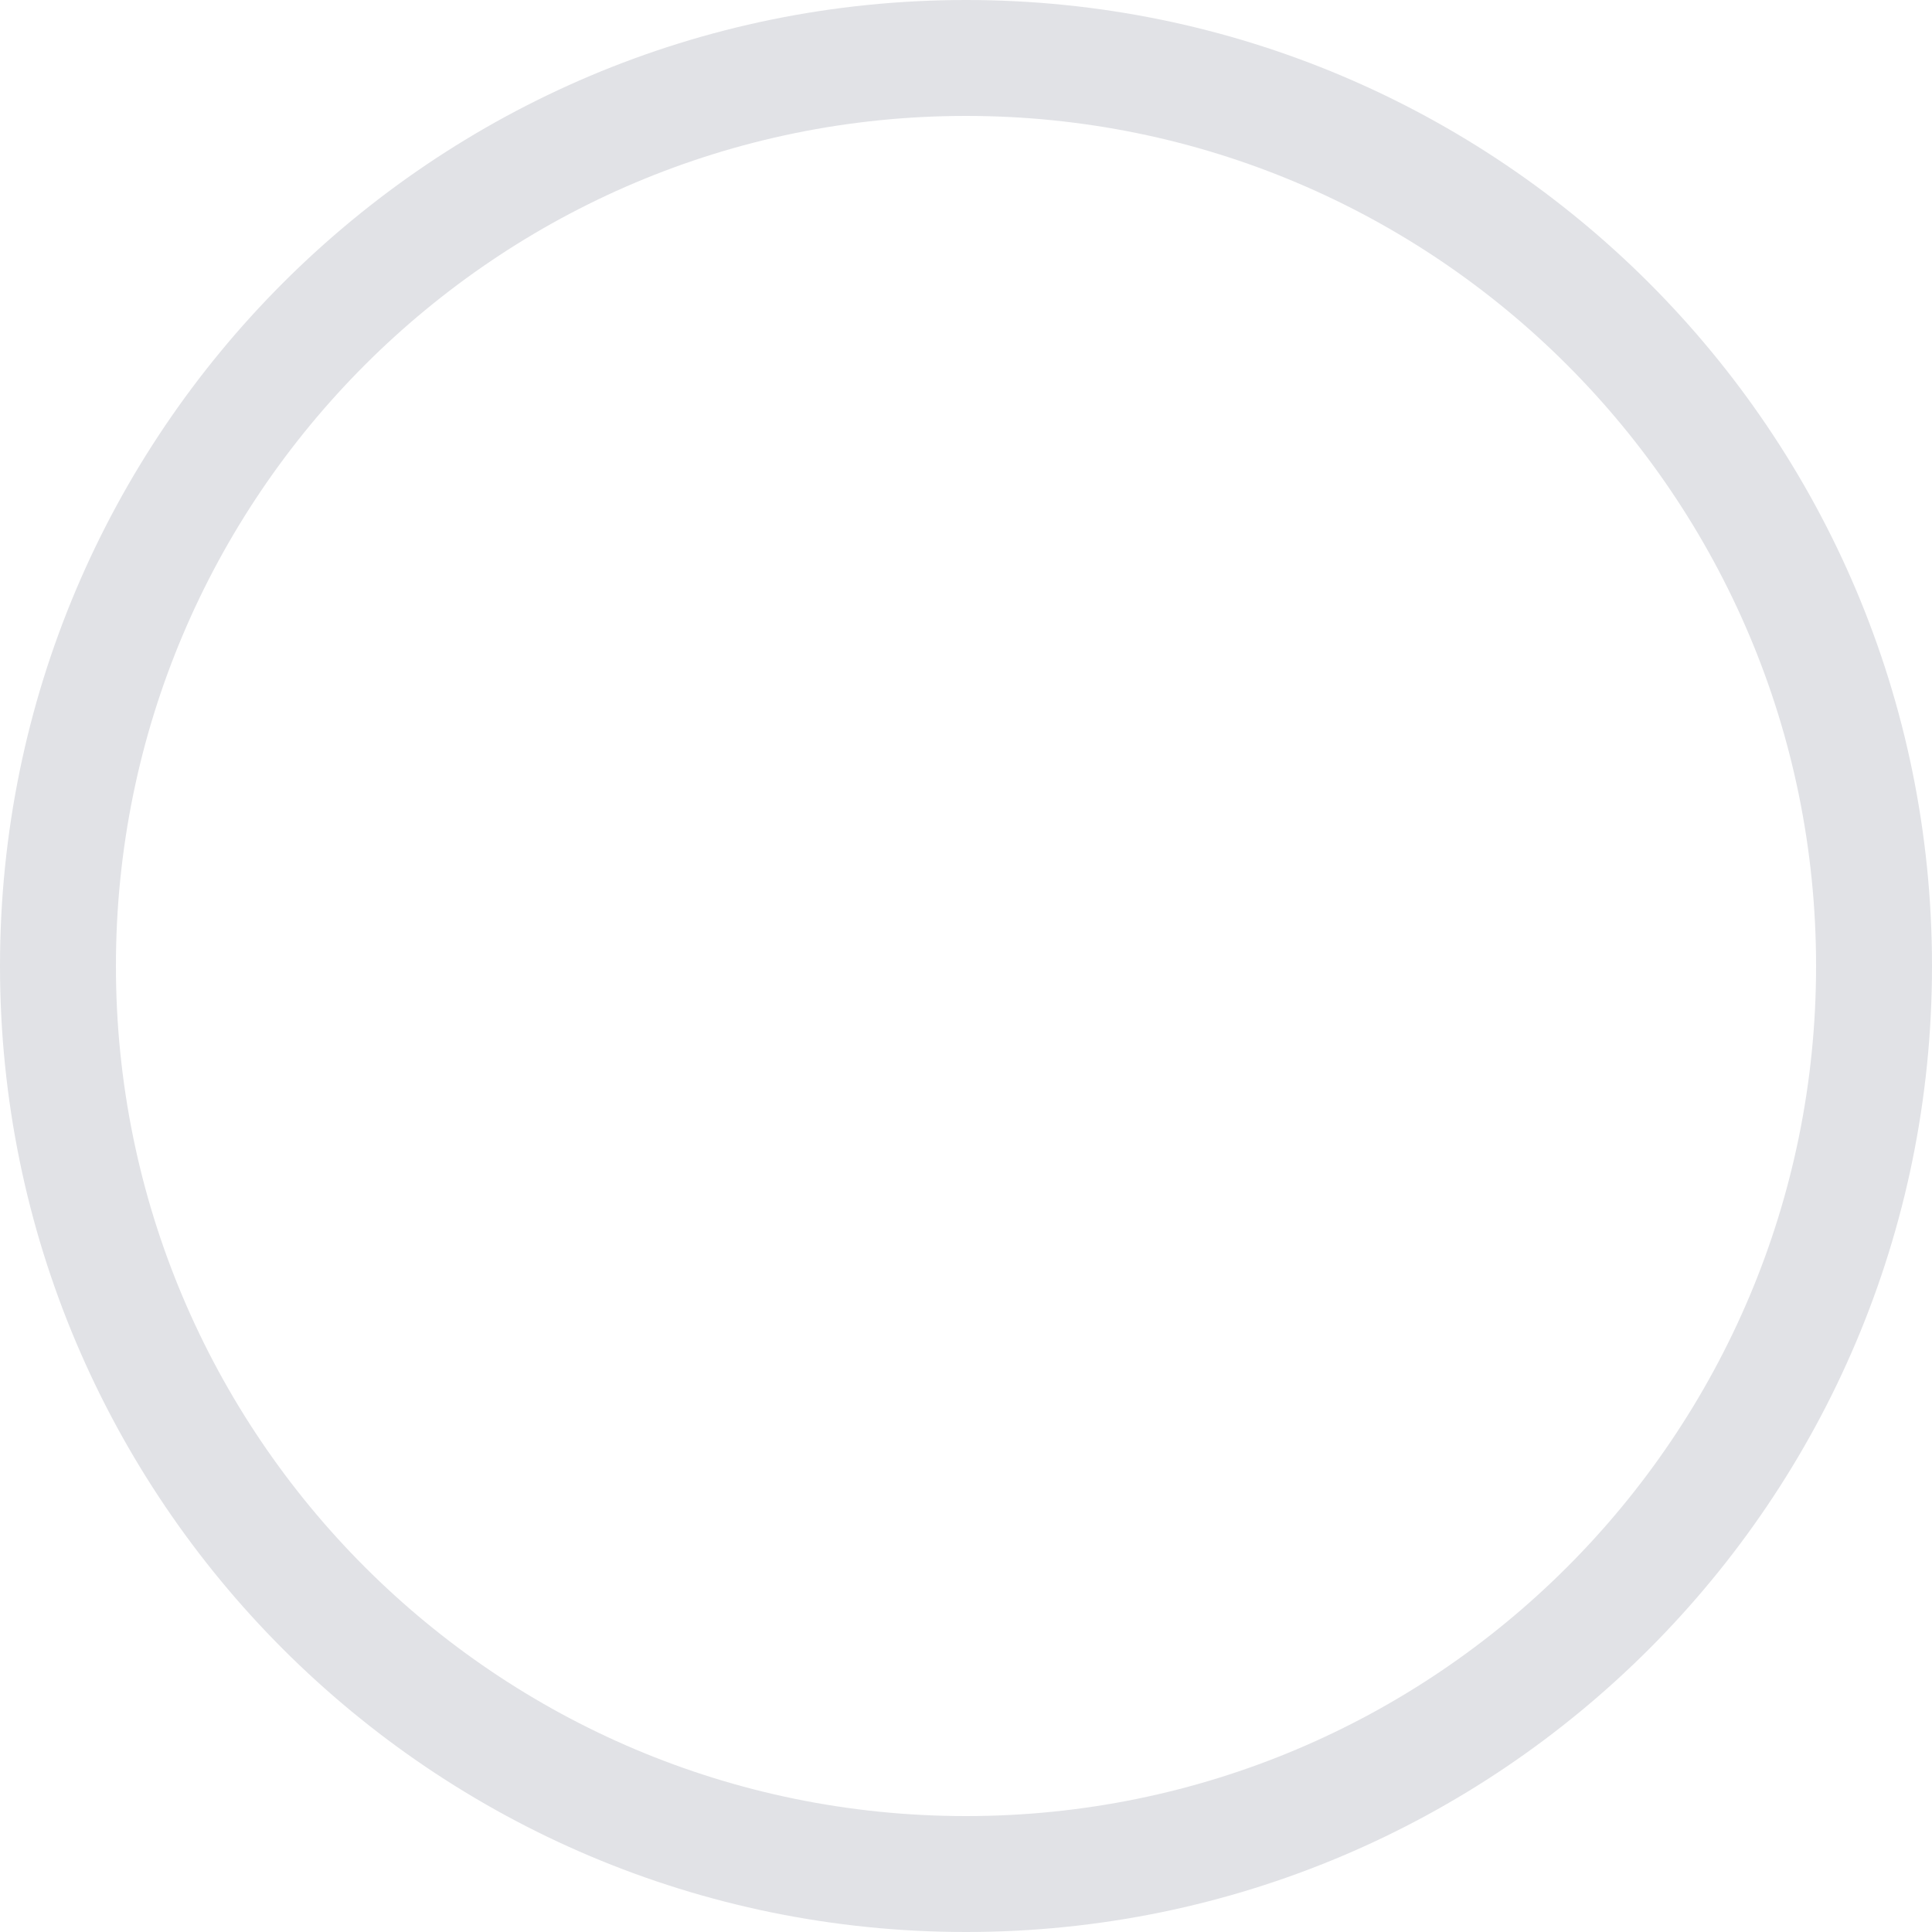 <?xml version="1.0" encoding="UTF-8"?>
<svg width="16px" height="16px" viewBox="0 0 16 16" version="1.1" xmlns="http://www.w3.org/2000/svg" xmlns:xlink="http://www.w3.org/1999/xlink">
    <title>icon_share_choose_nor</title>
    <g id="icon_share_choose_nor" stroke="none" stroke-width="1" fill="none" fill-rule="evenodd">
        <g id="编组" fill="#E1E2E6" fill-rule="nonzero">
            <g id="椭圆形">
                <path d="M8,0 C12.418,0 16,3.582 16,8 C16,12.418 12.418,16 8,16 C3.582,16 0,12.418 0,8 C0,3.582 3.582,0 8,0 Z M8,0.96 C4.112,0.96 0.96,4.112 0.96,8 C0.96,11.888 4.112,15.04 8,15.04 C11.888,15.04 15.04,11.888 15.04,8 C15.04,4.112 11.888,0.96 8,0.96 Z"></path>
            </g>
        </g>
    </g>
</svg>